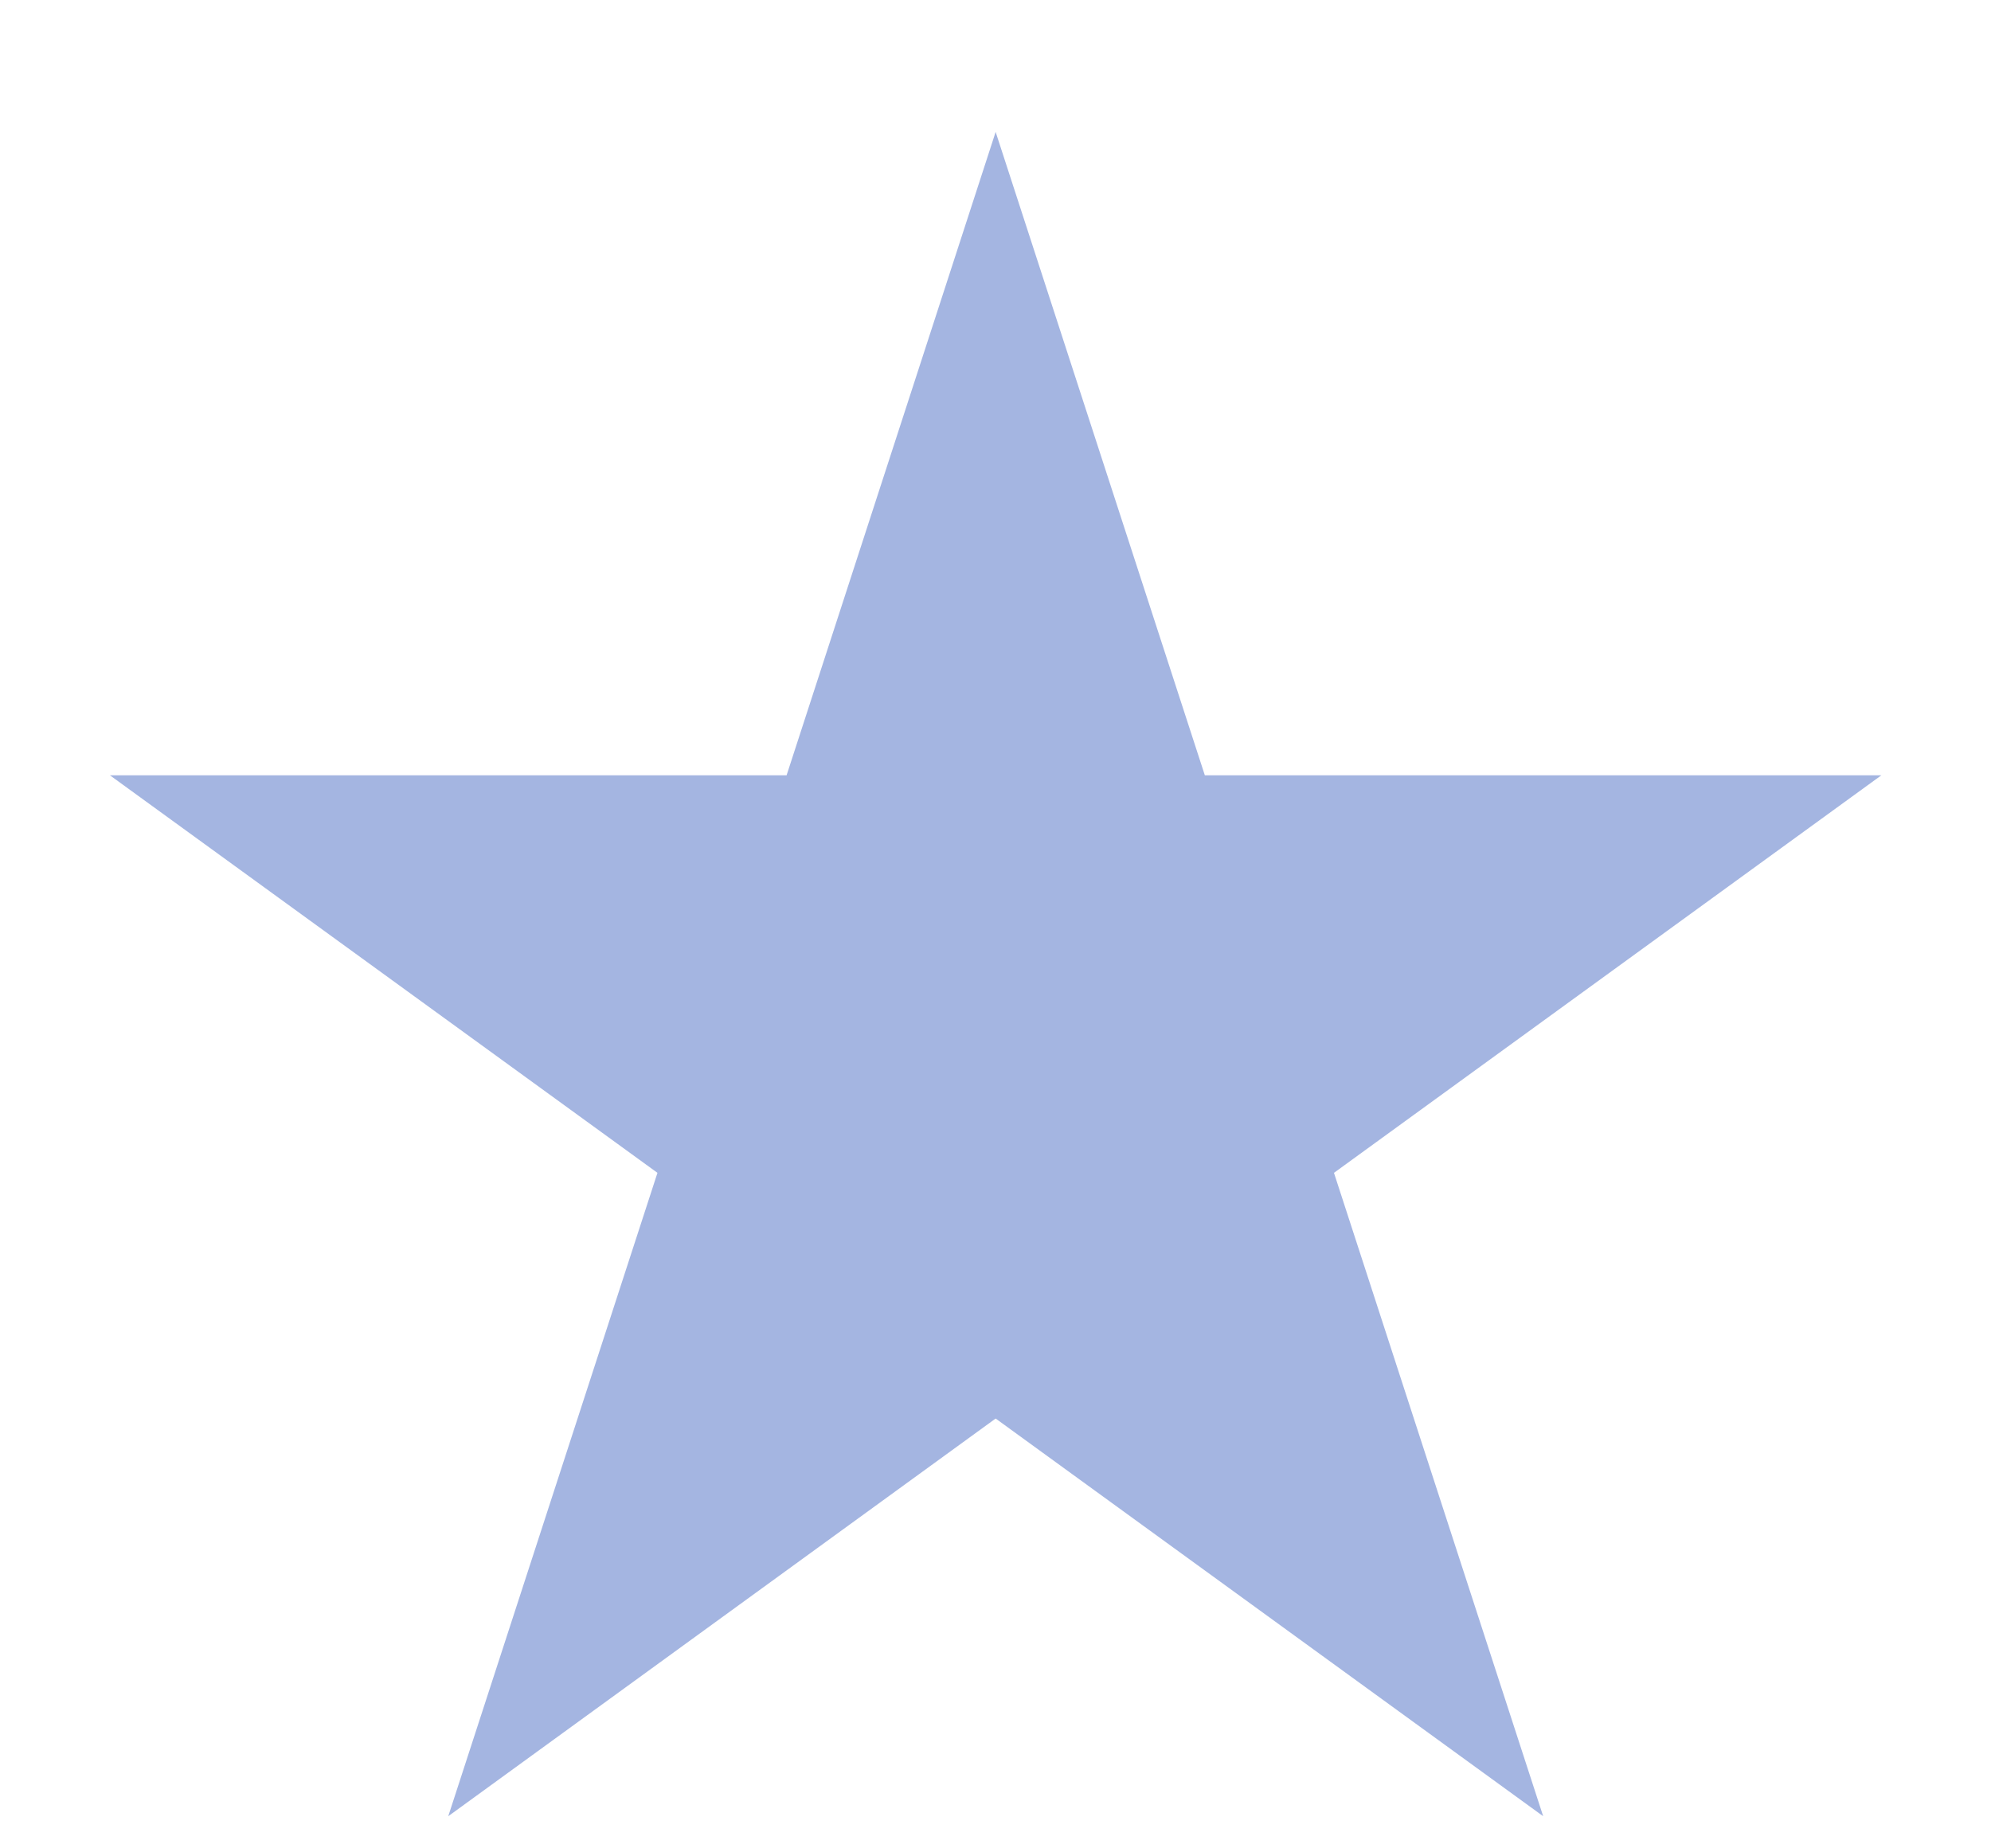 <svg width="14" height="13" viewBox="0 0 14 13" fill="none" xmlns="http://www.w3.org/2000/svg">
<path d="M7.001 0.928L8.472 5.453H13.229L9.38 8.249L10.851 12.774L7.001 9.977L3.152 12.774L4.623 8.249L0.773 5.453H5.531L7.001 0.928Z" fill="#A4B5E1"/>
</svg>
